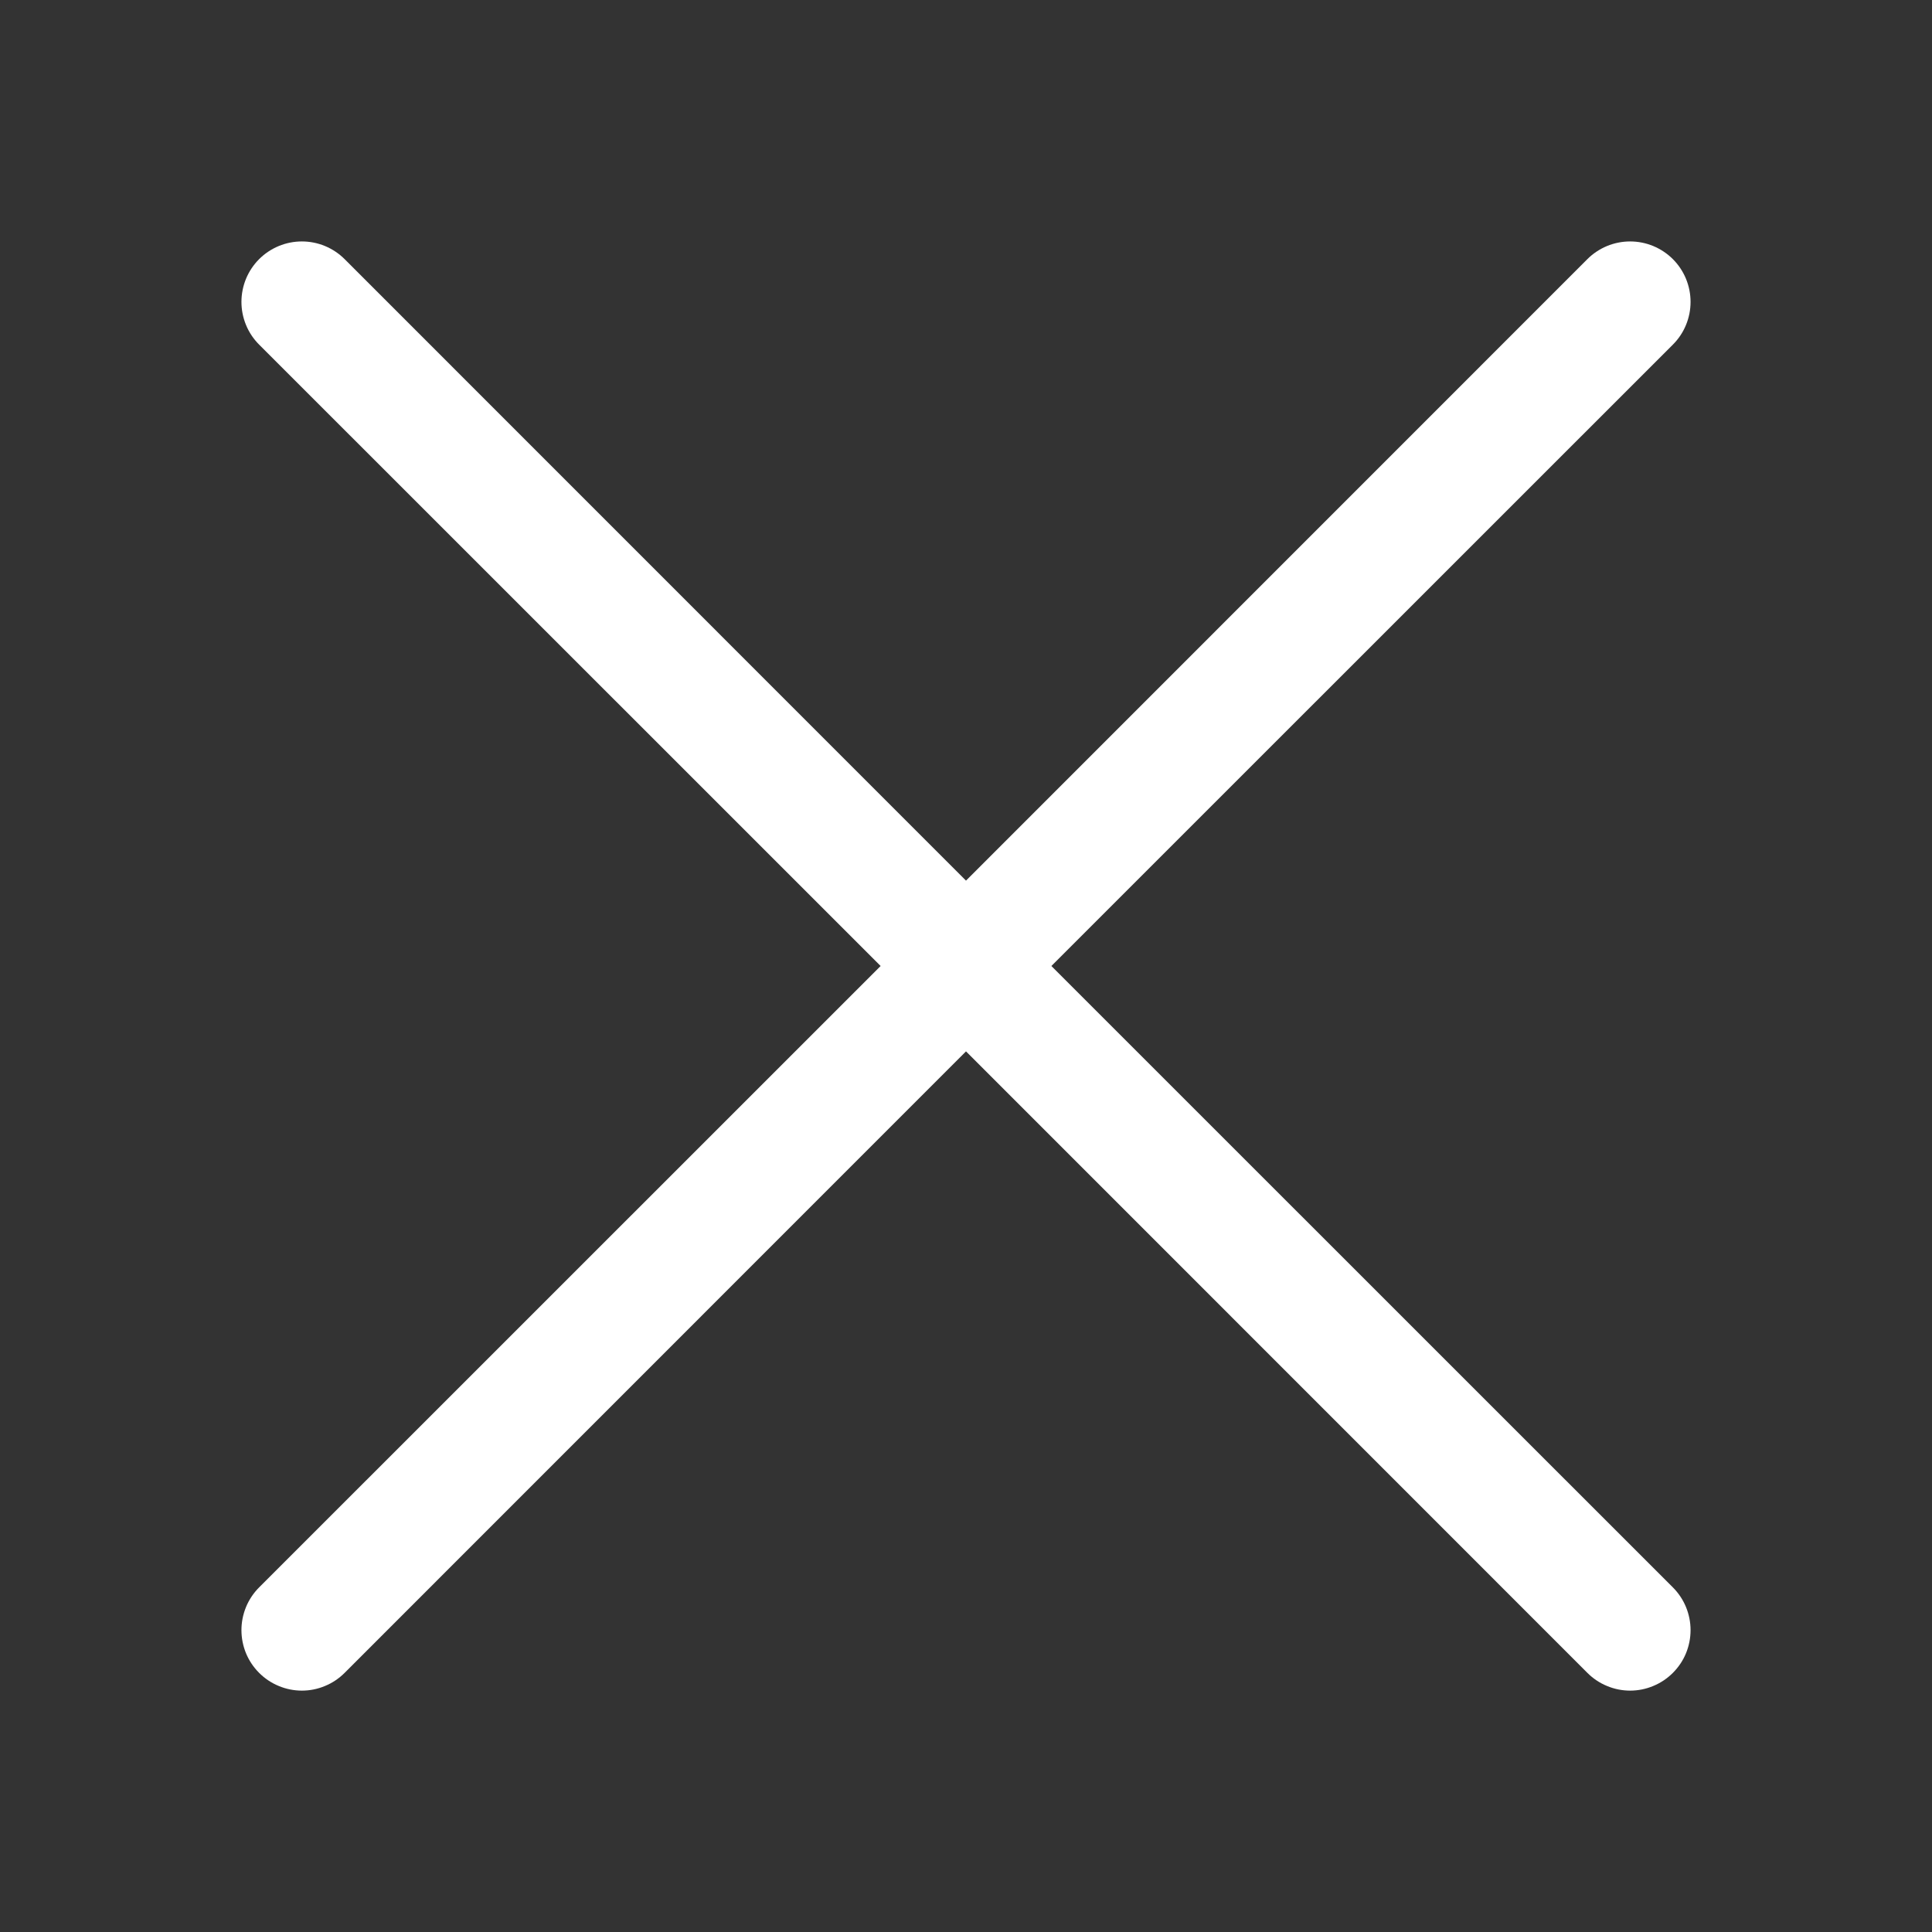<svg width="32" height="32" viewBox="0 0 32 32" fill="none" xmlns="http://www.w3.org/2000/svg">
<rect x="0" y="0" width="32" height="32" fill="#333333" stroke="none"/>
<g id="icon/x-lg">
<path id="Vector" d="M4.292 5.708C4.199 5.615 4.125 5.505 4.075 5.383C4.025 5.262 3.999 5.132 3.999 5C3.999 4.869 4.025 4.739 4.075 4.617C4.125 4.496 4.199 4.385 4.292 4.292C4.385 4.199 4.495 4.126 4.617 4.075C4.738 4.025 4.869 3.999 5 3.999C5.132 3.999 5.262 4.025 5.383 4.075C5.505 4.126 5.615 4.199 5.708 4.292L16 14.586L26.292 4.292C26.385 4.199 26.495 4.126 26.617 4.075C26.738 4.025 26.869 3.999 27 3.999C27.131 3.999 27.262 4.025 27.383 4.075C27.505 4.126 27.615 4.199 27.708 4.292C27.801 4.385 27.875 4.496 27.925 4.617C27.975 4.739 28.001 4.869 28.001 5C28.001 5.132 27.975 5.262 27.925 5.383C27.875 5.505 27.801 5.615 27.708 5.708L17.414 16L27.708 26.292C27.801 26.385 27.875 26.496 27.925 26.617C27.975 26.739 28.001 26.869 28.001 27C28.001 27.132 27.975 27.262 27.925 27.384C27.875 27.505 27.801 27.615 27.708 27.708C27.615 27.801 27.505 27.875 27.383 27.925C27.262 27.976 27.131 28.002 27 28.002C26.869 28.002 26.738 27.976 26.617 27.925C26.495 27.875 26.385 27.801 26.292 27.708L16 17.414L5.708 27.708C5.615 27.801 5.505 27.875 5.383 27.925C5.262 27.976 5.132 28.002 5 28.002C4.869 28.002 4.738 27.976 4.617 27.925C4.495 27.875 4.385 27.801 4.292 27.708C4.199 27.615 4.125 27.505 4.075 27.384C4.025 27.262 3.999 27.132 3.999 27C3.999 26.869 4.025 26.739 4.075 26.617C4.125 26.496 4.199 26.385 4.292 26.292L14.586 16L4.292 5.708Z" fill="white"/>
</g>
</svg>

